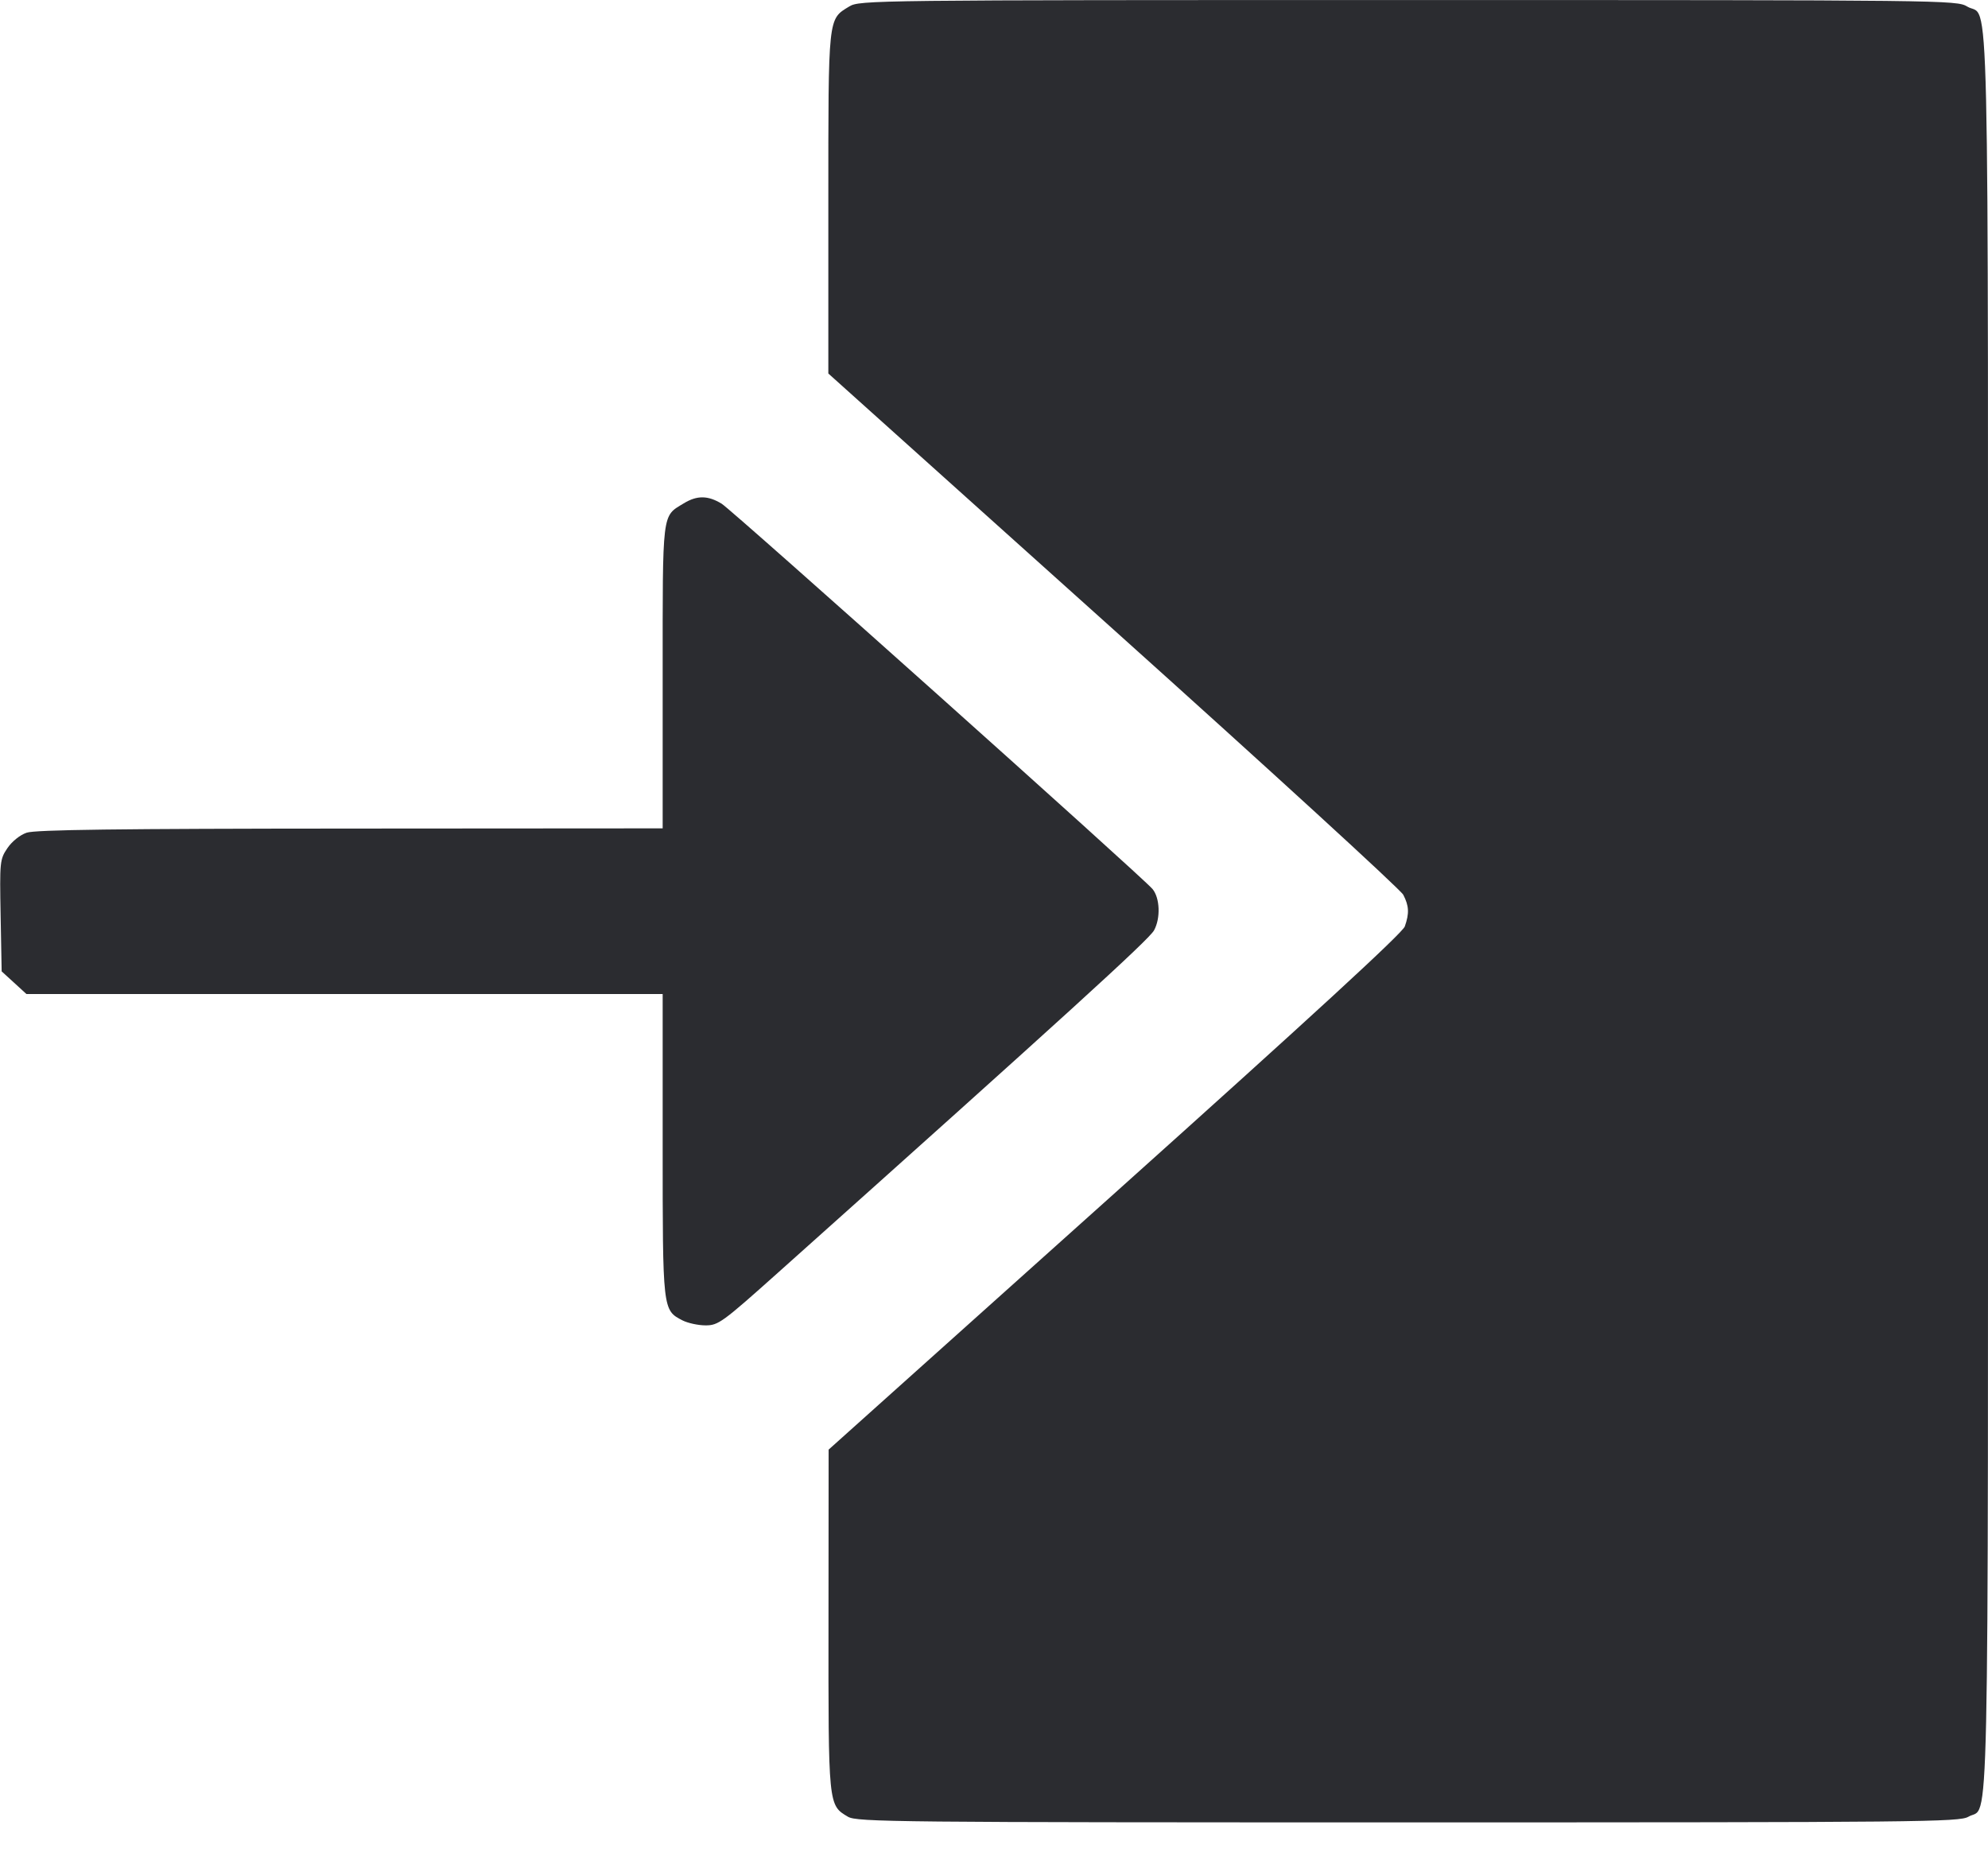 <svg width="48" height="45" viewBox="0 0 48 45" fill="none" xmlns="http://www.w3.org/2000/svg"><path d="M20.504 0.157 C 19.989 0.471,20.000 0.366,20.000 4.905 L 20.000 9.018 26.882 15.197 C 30.667 18.595,33.817 21.478,33.882 21.604 C 34.021 21.872,34.030 22.051,33.919 22.368 C 33.864 22.527,31.653 24.559,26.923 28.800 L 20.007 35.000 20.004 39.108 C 20.000 43.611,19.997 43.582,20.474 43.864 C 20.689 43.991,21.612 44.000,34.000 44.000 C 46.388 44.000,47.311 43.991,47.526 43.864 C 48.038 43.561,48.000 45.310,48.000 22.004 C 48.000 -1.438,48.045 0.491,47.496 0.157 C 47.245 0.004,46.991 0.001,34.000 0.001 C 21.009 0.001,20.755 0.004,20.504 0.157 M16.509 12.153 C 15.978 12.477,16.000 12.299,16.000 16.338 L 16.000 20.000 8.460 20.005 C 2.837 20.008,0.850 20.033,0.643 20.105 C 0.482 20.160,0.287 20.317,0.178 20.479 C -0.004 20.749,-0.009 20.804,0.015 22.106 L 0.040 23.453 0.339 23.726 L 0.638 24.000 8.319 24.000 L 16.000 24.000 16.000 27.644 C 16.000 31.642,15.999 31.631,16.477 31.879 C 16.606 31.945,16.858 32.000,17.037 32.000 C 17.344 32.000,17.442 31.928,18.781 30.731 C 25.713 24.534,27.740 22.689,27.864 22.463 C 28.025 22.170,28.007 21.681,27.827 21.464 C 27.603 21.191,17.678 12.316,17.425 12.162 C 17.093 11.960,16.831 11.957,16.509 12.153 " fill="#2B2C30" stroke="none" fill-rule="evenodd"></path></svg>